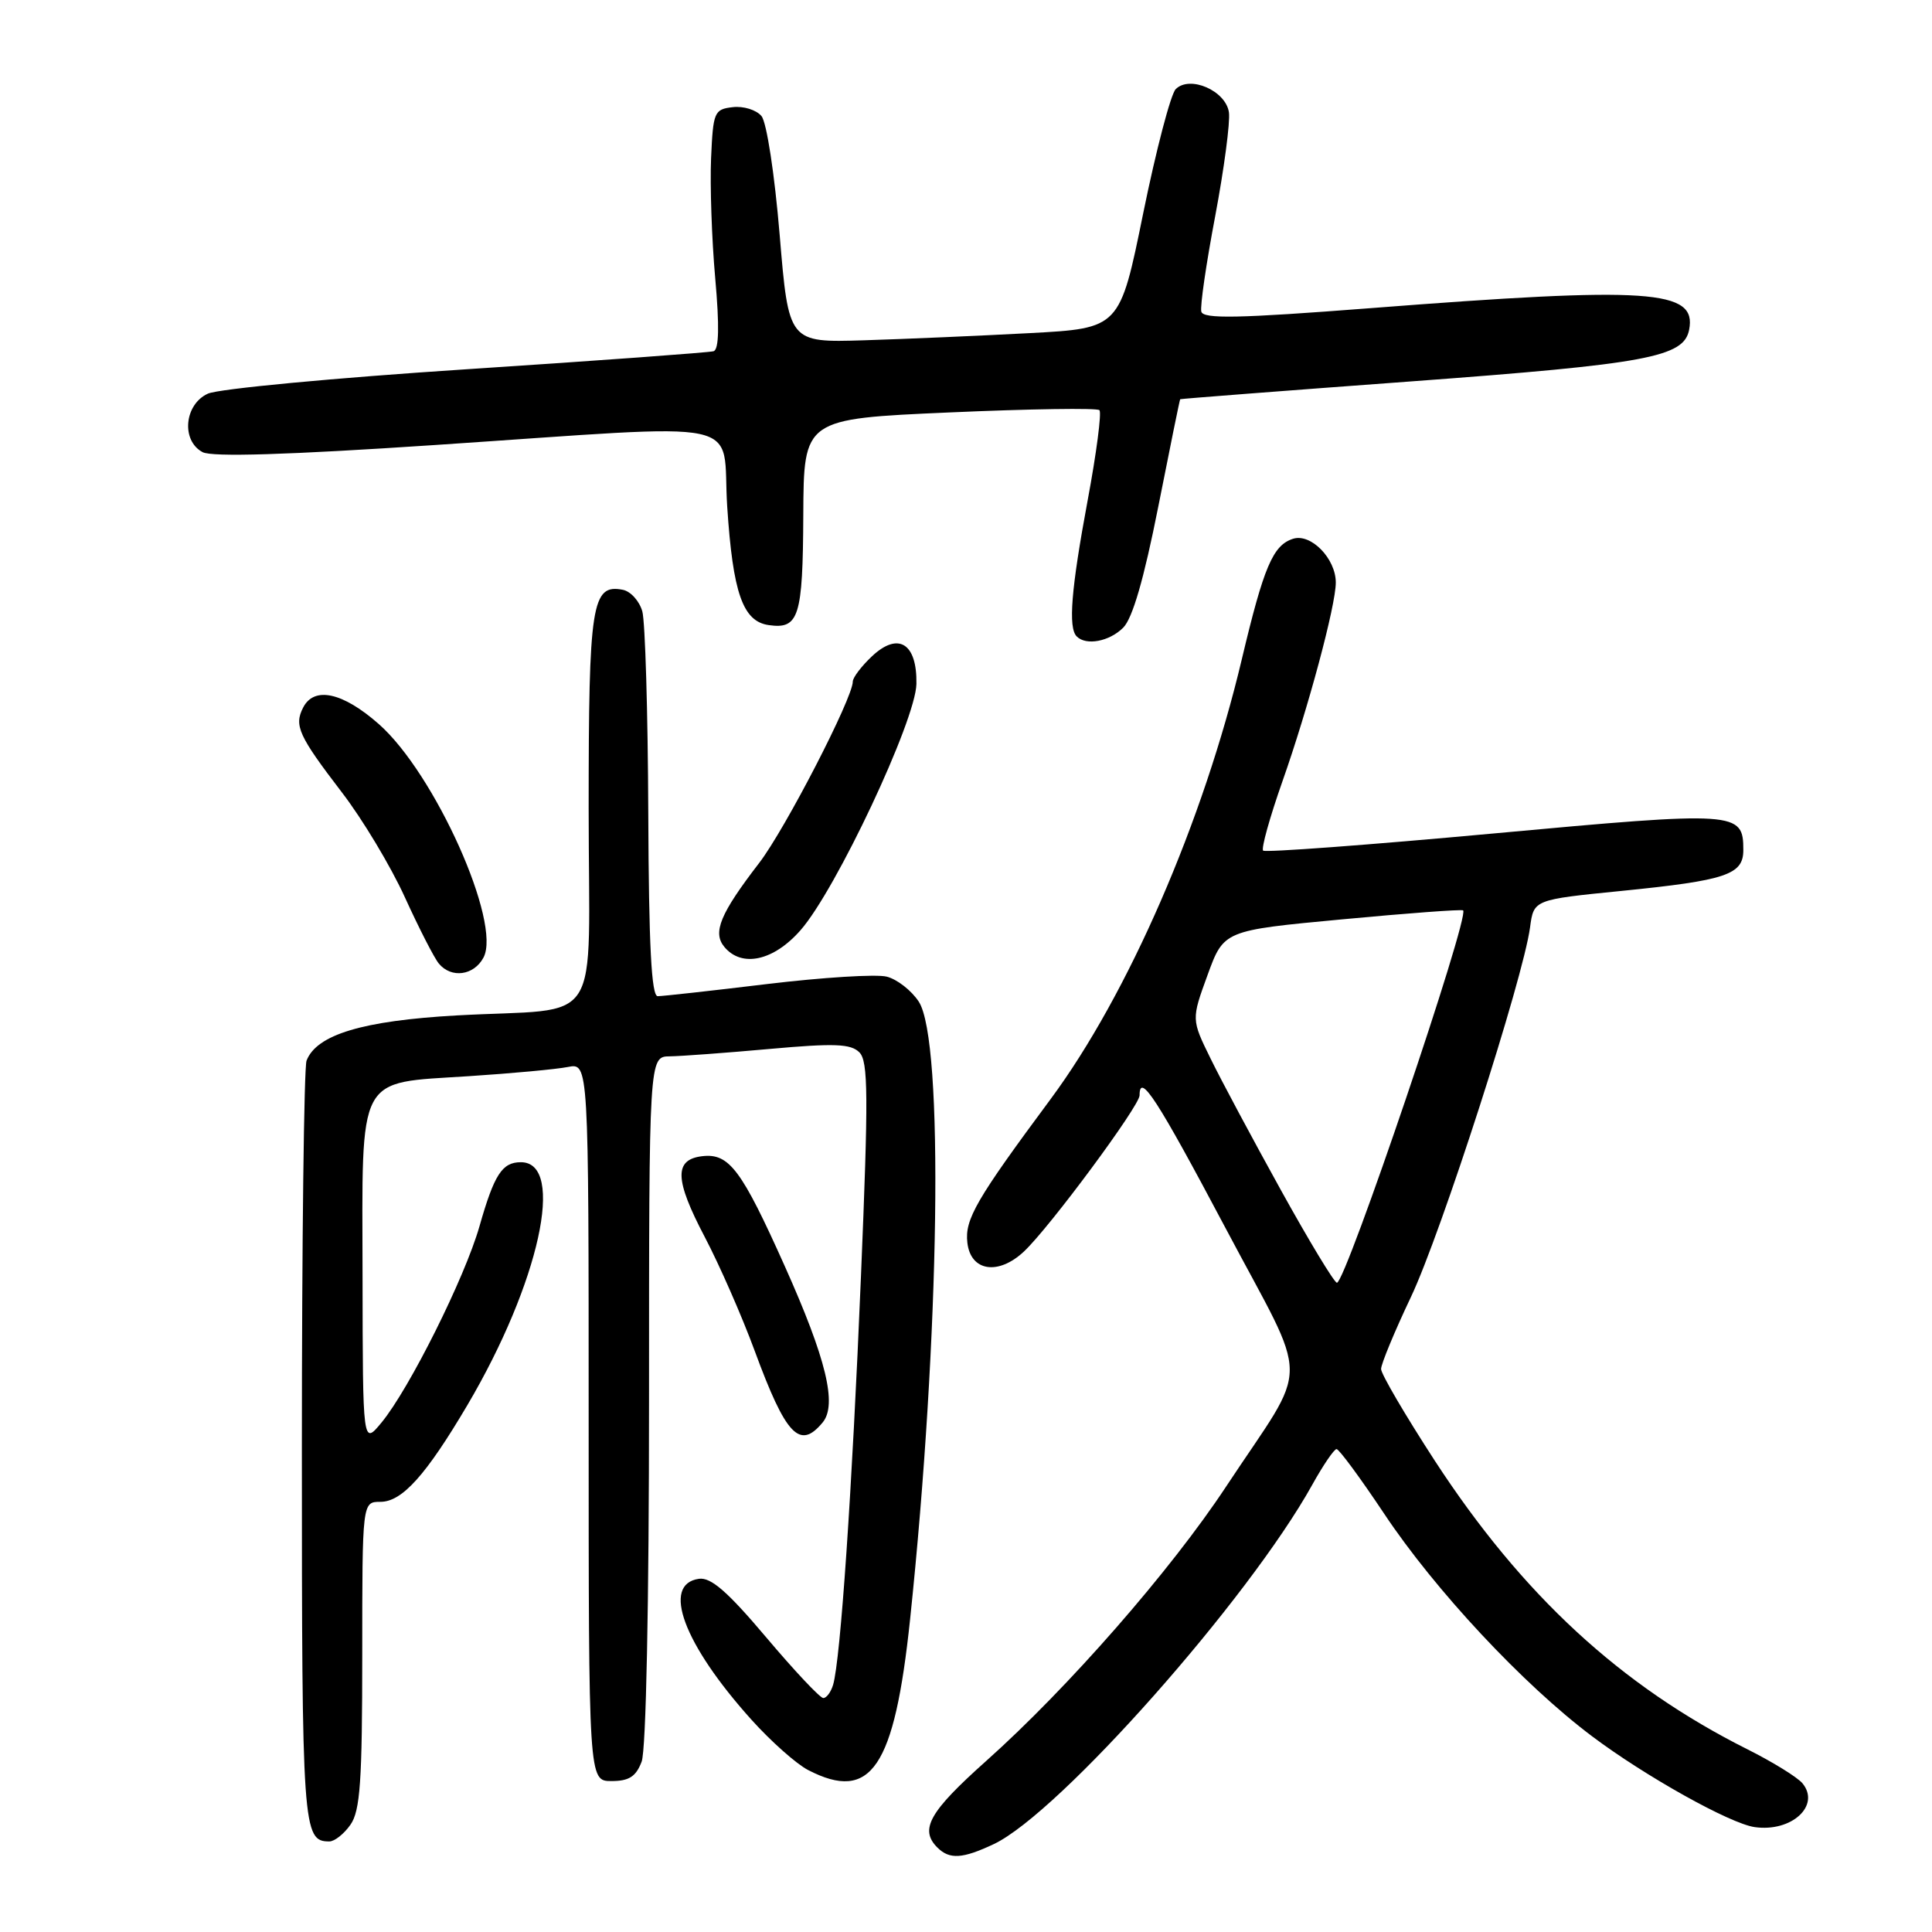 <?xml version="1.0" encoding="UTF-8" standalone="no"?>
<!DOCTYPE svg PUBLIC "-//W3C//DTD SVG 1.1//EN" "http://www.w3.org/Graphics/SVG/1.1/DTD/svg11.dtd" >
<svg xmlns="http://www.w3.org/2000/svg" xmlns:xlink="http://www.w3.org/1999/xlink" version="1.1" viewBox="0 0 256 256">
 <g >
 <path fill="currentColor"
d=" M 131.71 244.34 C 140.37 240.22 165.40 211.98 173.87 196.76 C 175.31 194.16 176.77 192.02 177.10 192.01 C 177.43 192.01 180.26 195.85 183.40 200.56 C 190.14 210.69 201.82 223.20 210.95 230.06 C 217.98 235.35 229.24 241.64 232.50 242.10 C 237.40 242.80 241.27 239.24 238.83 236.29 C 238.16 235.49 234.89 233.47 231.56 231.80 C 214.75 223.38 201.70 211.33 190.11 193.54 C 186.20 187.52 183.00 182.06 183.00 181.40 C 183.00 180.74 184.78 176.44 186.96 171.85 C 190.95 163.44 201.83 129.68 202.74 122.88 C 203.23 119.21 203.23 119.21 214.87 118.05 C 228.73 116.66 231.00 115.90 231.00 112.64 C 231.00 107.51 230.25 107.46 197.89 110.44 C 181.38 111.96 167.65 112.98 167.37 112.71 C 167.10 112.43 168.25 108.30 169.93 103.53 C 173.33 93.90 177.00 80.23 177.00 77.19 C 177.00 74.02 173.71 70.64 171.34 71.39 C 168.67 72.24 167.46 75.09 164.55 87.34 C 159.45 108.86 149.48 131.78 139.21 145.64 C 129.36 158.92 127.82 161.57 128.18 164.66 C 128.61 168.46 132.27 169.03 135.68 165.83 C 139.08 162.64 151.00 146.54 151.00 145.14 C 151.00 142.03 153.31 145.60 162.37 162.69 C 173.73 184.14 173.72 179.94 162.45 197.00 C 155.11 208.12 141.51 223.67 130.67 233.34 C 123.14 240.06 121.81 242.41 124.20 244.80 C 125.82 246.42 127.54 246.31 131.71 244.34 Z  M 46.44 241.78 C 47.73 239.94 48.00 236.01 48.00 219.28 C 48.00 199.00 48.00 199.00 50.41 199.00 C 53.28 199.00 56.45 195.47 61.94 186.17 C 71.46 170.02 74.99 154.00 69.02 154.00 C 66.54 154.00 65.49 155.61 63.53 162.50 C 61.58 169.32 54.24 184.02 50.55 188.50 C 48.07 191.50 48.07 191.50 48.04 169.25 C 47.99 141.98 47.15 143.58 62.11 142.60 C 67.83 142.23 73.74 141.68 75.25 141.38 C 78.00 140.84 78.00 140.84 78.00 188.42 C 78.00 236.00 78.00 236.00 81.02 236.00 C 83.35 236.00 84.27 235.41 85.02 233.43 C 85.61 231.90 86.00 212.54 86.00 185.43 C 86.00 140.00 86.00 140.00 88.75 139.97 C 90.26 139.95 96.22 139.51 101.99 138.99 C 110.56 138.22 112.73 138.30 113.87 139.44 C 115.05 140.62 115.08 145.14 114.08 169.16 C 112.91 197.46 111.37 219.94 110.39 223.25 C 110.10 224.21 109.52 225.00 109.09 225.00 C 108.66 225.00 105.26 221.38 101.52 216.95 C 96.42 210.91 94.20 208.97 92.61 209.20 C 87.61 209.91 90.57 217.86 99.57 227.87 C 102.15 230.74 105.53 233.74 107.08 234.54 C 115.42 238.85 118.51 234.28 120.59 214.59 C 124.54 177.02 125.09 137.84 121.74 132.72 C 120.77 131.24 118.86 129.75 117.49 129.41 C 116.12 129.06 108.99 129.51 101.65 130.39 C 94.31 131.28 87.78 132.00 87.15 132.00 C 86.32 132.00 85.97 125.31 85.90 107.75 C 85.85 94.41 85.49 82.38 85.11 81.01 C 84.72 79.63 83.56 78.35 82.52 78.15 C 78.41 77.35 78.00 79.99 78.00 107.11 C 78.00 136.96 80.24 133.45 60.50 134.55 C 48.06 135.25 41.95 137.09 40.62 140.54 C 40.28 141.43 40.00 164.54 40.00 191.88 C 40.00 242.46 40.11 244.00 43.64 244.00 C 44.33 244.00 45.59 243.00 46.44 241.78 Z  M 109.00 188.49 C 110.96 186.14 109.49 180.06 103.99 167.78 C 98.25 154.97 96.62 152.79 93.06 153.20 C 89.30 153.64 89.38 156.28 93.37 163.88 C 95.32 167.59 98.31 174.40 100.01 179.02 C 104.14 190.23 105.97 192.15 109.00 188.49 Z  M 64.06 126.89 C 66.51 122.32 57.61 102.46 50.18 95.93 C 45.41 91.73 41.63 90.91 40.17 93.75 C 38.94 96.14 39.56 97.49 45.29 104.98 C 48.03 108.54 51.79 114.81 53.65 118.90 C 55.52 123.00 57.54 126.95 58.15 127.68 C 59.80 129.67 62.79 129.27 64.06 126.89 Z  M 106.08 123.25 C 110.78 117.90 121.33 95.47 121.43 90.63 C 121.53 85.24 119.03 83.68 115.54 86.96 C 114.15 88.27 113.00 89.78 113.00 90.31 C 113.00 92.50 104.04 109.86 100.60 114.34 C 95.43 121.06 94.39 123.56 95.98 125.47 C 98.28 128.25 102.51 127.33 106.08 123.25 Z  M 148.83 83.17 C 150.07 81.93 151.58 76.70 153.47 67.17 C 155.01 59.38 156.32 52.95 156.38 52.90 C 156.45 52.84 170.27 51.77 187.09 50.53 C 218.30 48.22 223.12 47.32 223.82 43.69 C 224.85 38.37 218.71 37.95 181.50 40.84 C 164.06 42.19 159.43 42.28 159.18 41.29 C 159.00 40.60 159.83 34.91 161.02 28.64 C 162.20 22.37 163.02 16.18 162.84 14.89 C 162.43 12.02 157.66 9.94 155.79 11.81 C 155.13 12.47 153.19 19.87 151.48 28.26 C 148.38 43.50 148.38 43.50 136.44 44.14 C 129.87 44.49 120.00 44.92 114.50 45.09 C 104.50 45.40 104.50 45.40 103.31 31.12 C 102.64 23.08 101.59 16.21 100.90 15.38 C 100.22 14.56 98.51 14.03 97.09 14.20 C 94.63 14.48 94.49 14.84 94.22 21.00 C 94.07 24.58 94.31 31.71 94.77 36.86 C 95.34 43.22 95.27 46.32 94.55 46.54 C 93.97 46.71 79.24 47.79 61.80 48.93 C 44.37 50.07 28.95 51.52 27.55 52.16 C 24.42 53.58 23.98 58.38 26.84 59.91 C 28.08 60.58 38.12 60.27 57.59 58.97 C 100.20 56.13 95.58 55.16 96.36 67.14 C 97.11 78.59 98.43 82.35 101.87 82.83 C 105.86 83.40 106.38 81.75 106.44 68.26 C 106.50 55.50 106.50 55.50 125.81 54.65 C 136.43 54.18 145.38 54.04 145.68 54.35 C 145.99 54.66 145.29 60.04 144.12 66.30 C 141.93 78.07 141.52 83.18 142.67 84.33 C 143.92 85.59 147.00 85.00 148.83 83.17 Z  M 169.74 157.72 C 166.02 151.00 161.82 143.16 160.42 140.29 C 157.86 135.08 157.86 135.08 160.01 129.19 C 162.16 123.29 162.16 123.29 177.83 121.82 C 186.45 121.01 193.67 120.47 193.87 120.63 C 194.80 121.33 178.30 170.02 177.15 169.97 C 176.79 169.95 173.46 164.44 169.74 157.72 Z "/>
</g>
</svg>